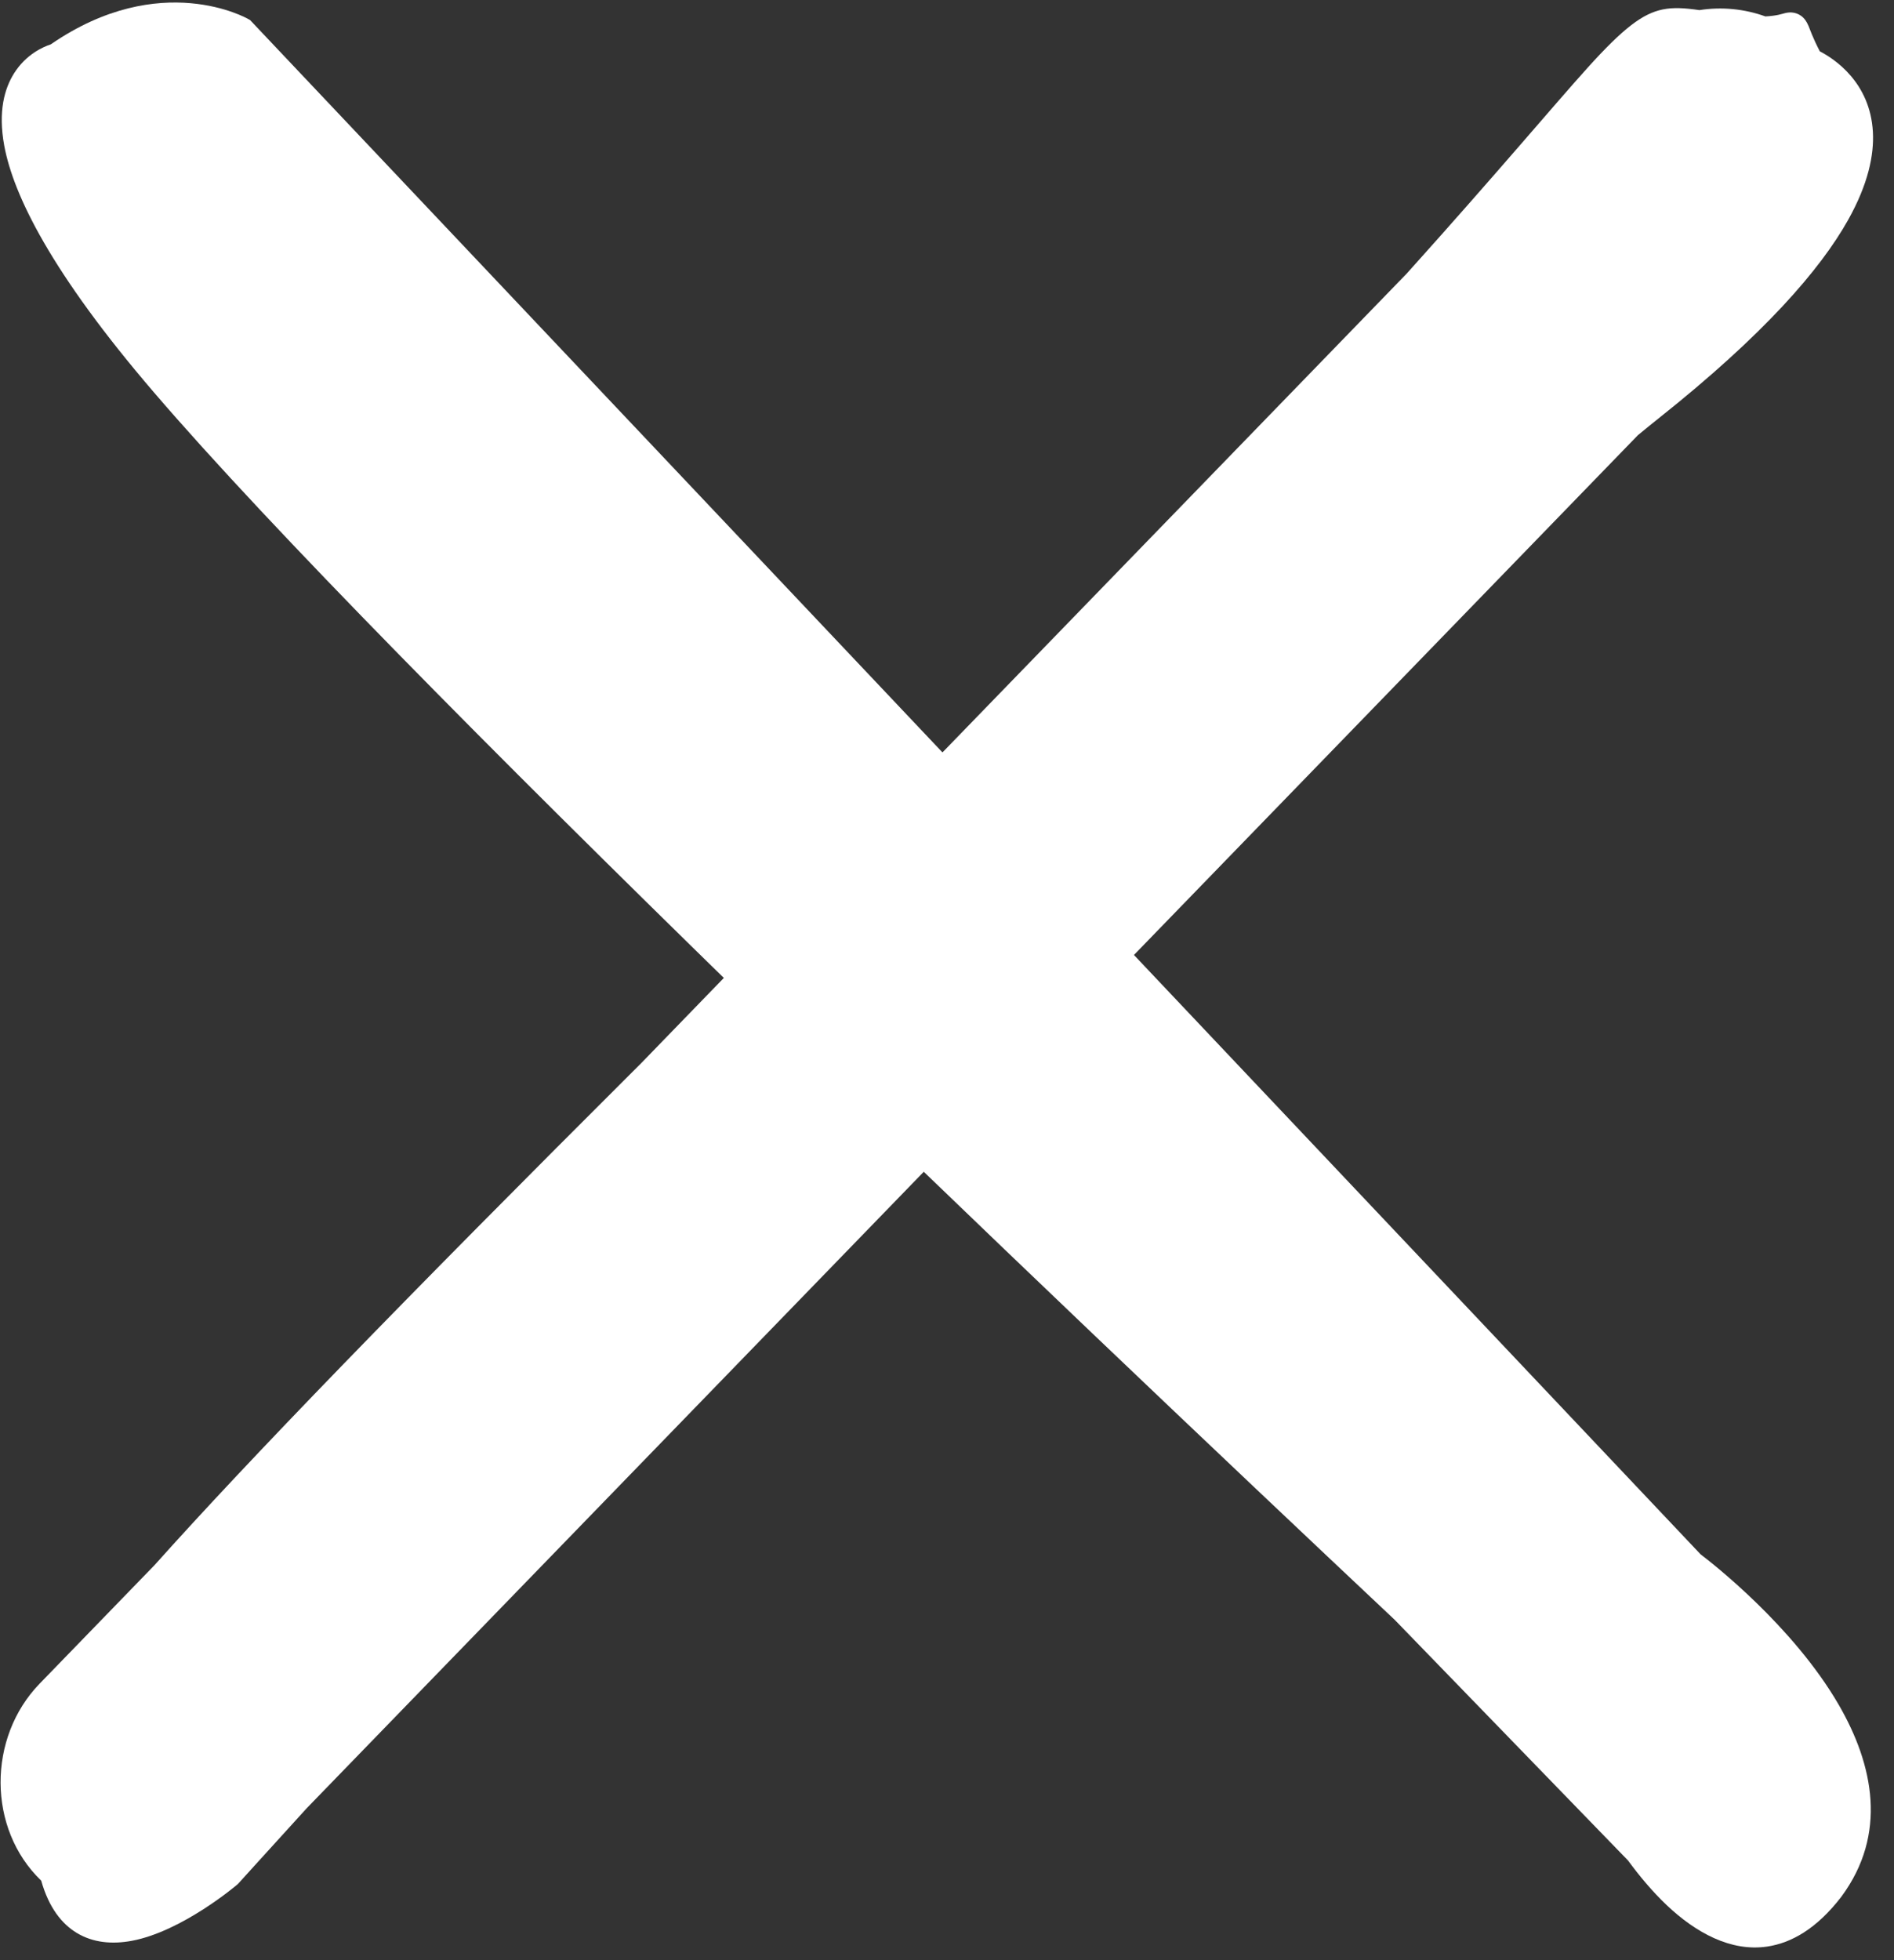 <?xml version="1.0" encoding="UTF-8" standalone="no"?>
<!DOCTYPE svg PUBLIC "-//W3C//DTD SVG 1.1//EN" "http://www.w3.org/Graphics/SVG/1.1/DTD/svg11.dtd">
<svg width="100%" height="100%" viewBox="0 0 58 60" version="1.1" xmlns="http://www.w3.org/2000/svg" xmlns:xlink="http://www.w3.org/1999/xlink" xml:space="preserve" xmlns:serif="http://www.serif.com/" style="fill-rule:evenodd;clip-rule:evenodd;stroke-linejoin:round;stroke-miterlimit:2;">
    <rect x="0" y="0" width="58" height="60" fill="#333333" stroke="none"/>
    <g transform="matrix(1,0,0,1,-109.145,0)">
        <g id="menu-icon" transform="matrix(0.734,0,0,0.924,109.145,0)">
            <rect x="0" y="0" width="78.158" height="64.663" style="fill:none;"/>
        </g>
        <g transform="matrix(1,0,0,1.031,0,-0.933)">
            <g transform="matrix(0.707,0.707,-0.707,0.707,120.033,-23.407)">
                <path d="M73.708,28.7C59.701,29.341 31.878,30.461 21.07,29.799C16.325,29.51 13.881,28.699 12.648,27.863C11.783,27.275 11.45,26.651 11.338,26.131C11.197,25.469 11.414,24.939 11.524,24.728L11.525,24.724C12.315,20.755 15.258,19.921 15.258,19.921L15.331,19.899C15.331,19.899 78.964,20.7 78.958,20.7C79.347,20.641 82.451,20.198 85.105,20.866C87.133,21.377 88.885,22.527 89.196,24.838L89.197,24.843C89.336,26.047 89.085,26.899 88.633,27.499C87.961,28.392 86.802,28.748 85.596,28.8C84.988,28.826 84.37,28.777 83.817,28.7L73.708,28.7Z" style="fill:white;"/>
            </g>
            <g transform="matrix(-0.707,0.707,-0.707,-0.707,225.953,47.286)">
                <path d="M11.919,76.832C11.657,76.595 11.502,76.523 11.425,76.476C11.287,76.39 11.22,76.299 11.179,76.213C11.135,76.12 11.113,76.016 11.132,75.884C11.139,75.835 11.155,75.773 11.186,75.693C11.231,75.581 11.336,75.37 11.473,74.92C11.316,74.447 11.033,73.182 12.014,72.08C12.467,71.572 13.204,71.087 14.404,70.766C16.054,70.326 18.64,70.182 22.664,70.704C22.92,70.737 23.19,70.769 23.473,70.8L81.13,70.8C83.068,70.739 84.182,70.7 84.182,70.7L84.214,70.699L84.244,70.702C84.244,70.702 86.41,70.906 87.704,71.805C88.207,72.154 88.584,72.605 88.729,73.16C88.863,73.674 88.806,74.293 88.402,75.03C88.483,77.287 86.562,79.2 84.3,79.2L79.324,79.2C75.047,79.372 68.453,79.374 58.234,79.2L25.081,79.2C20.894,79.359 18.409,79.547 16.853,79.604C15.225,79.663 14.513,79.547 13.995,79.201C13.717,79.015 13.489,78.756 13.215,78.393C12.663,77.987 12.217,77.45 11.919,76.832Z" style="fill:white;"/>
            </g>
        </g>
    </g>
</svg>
